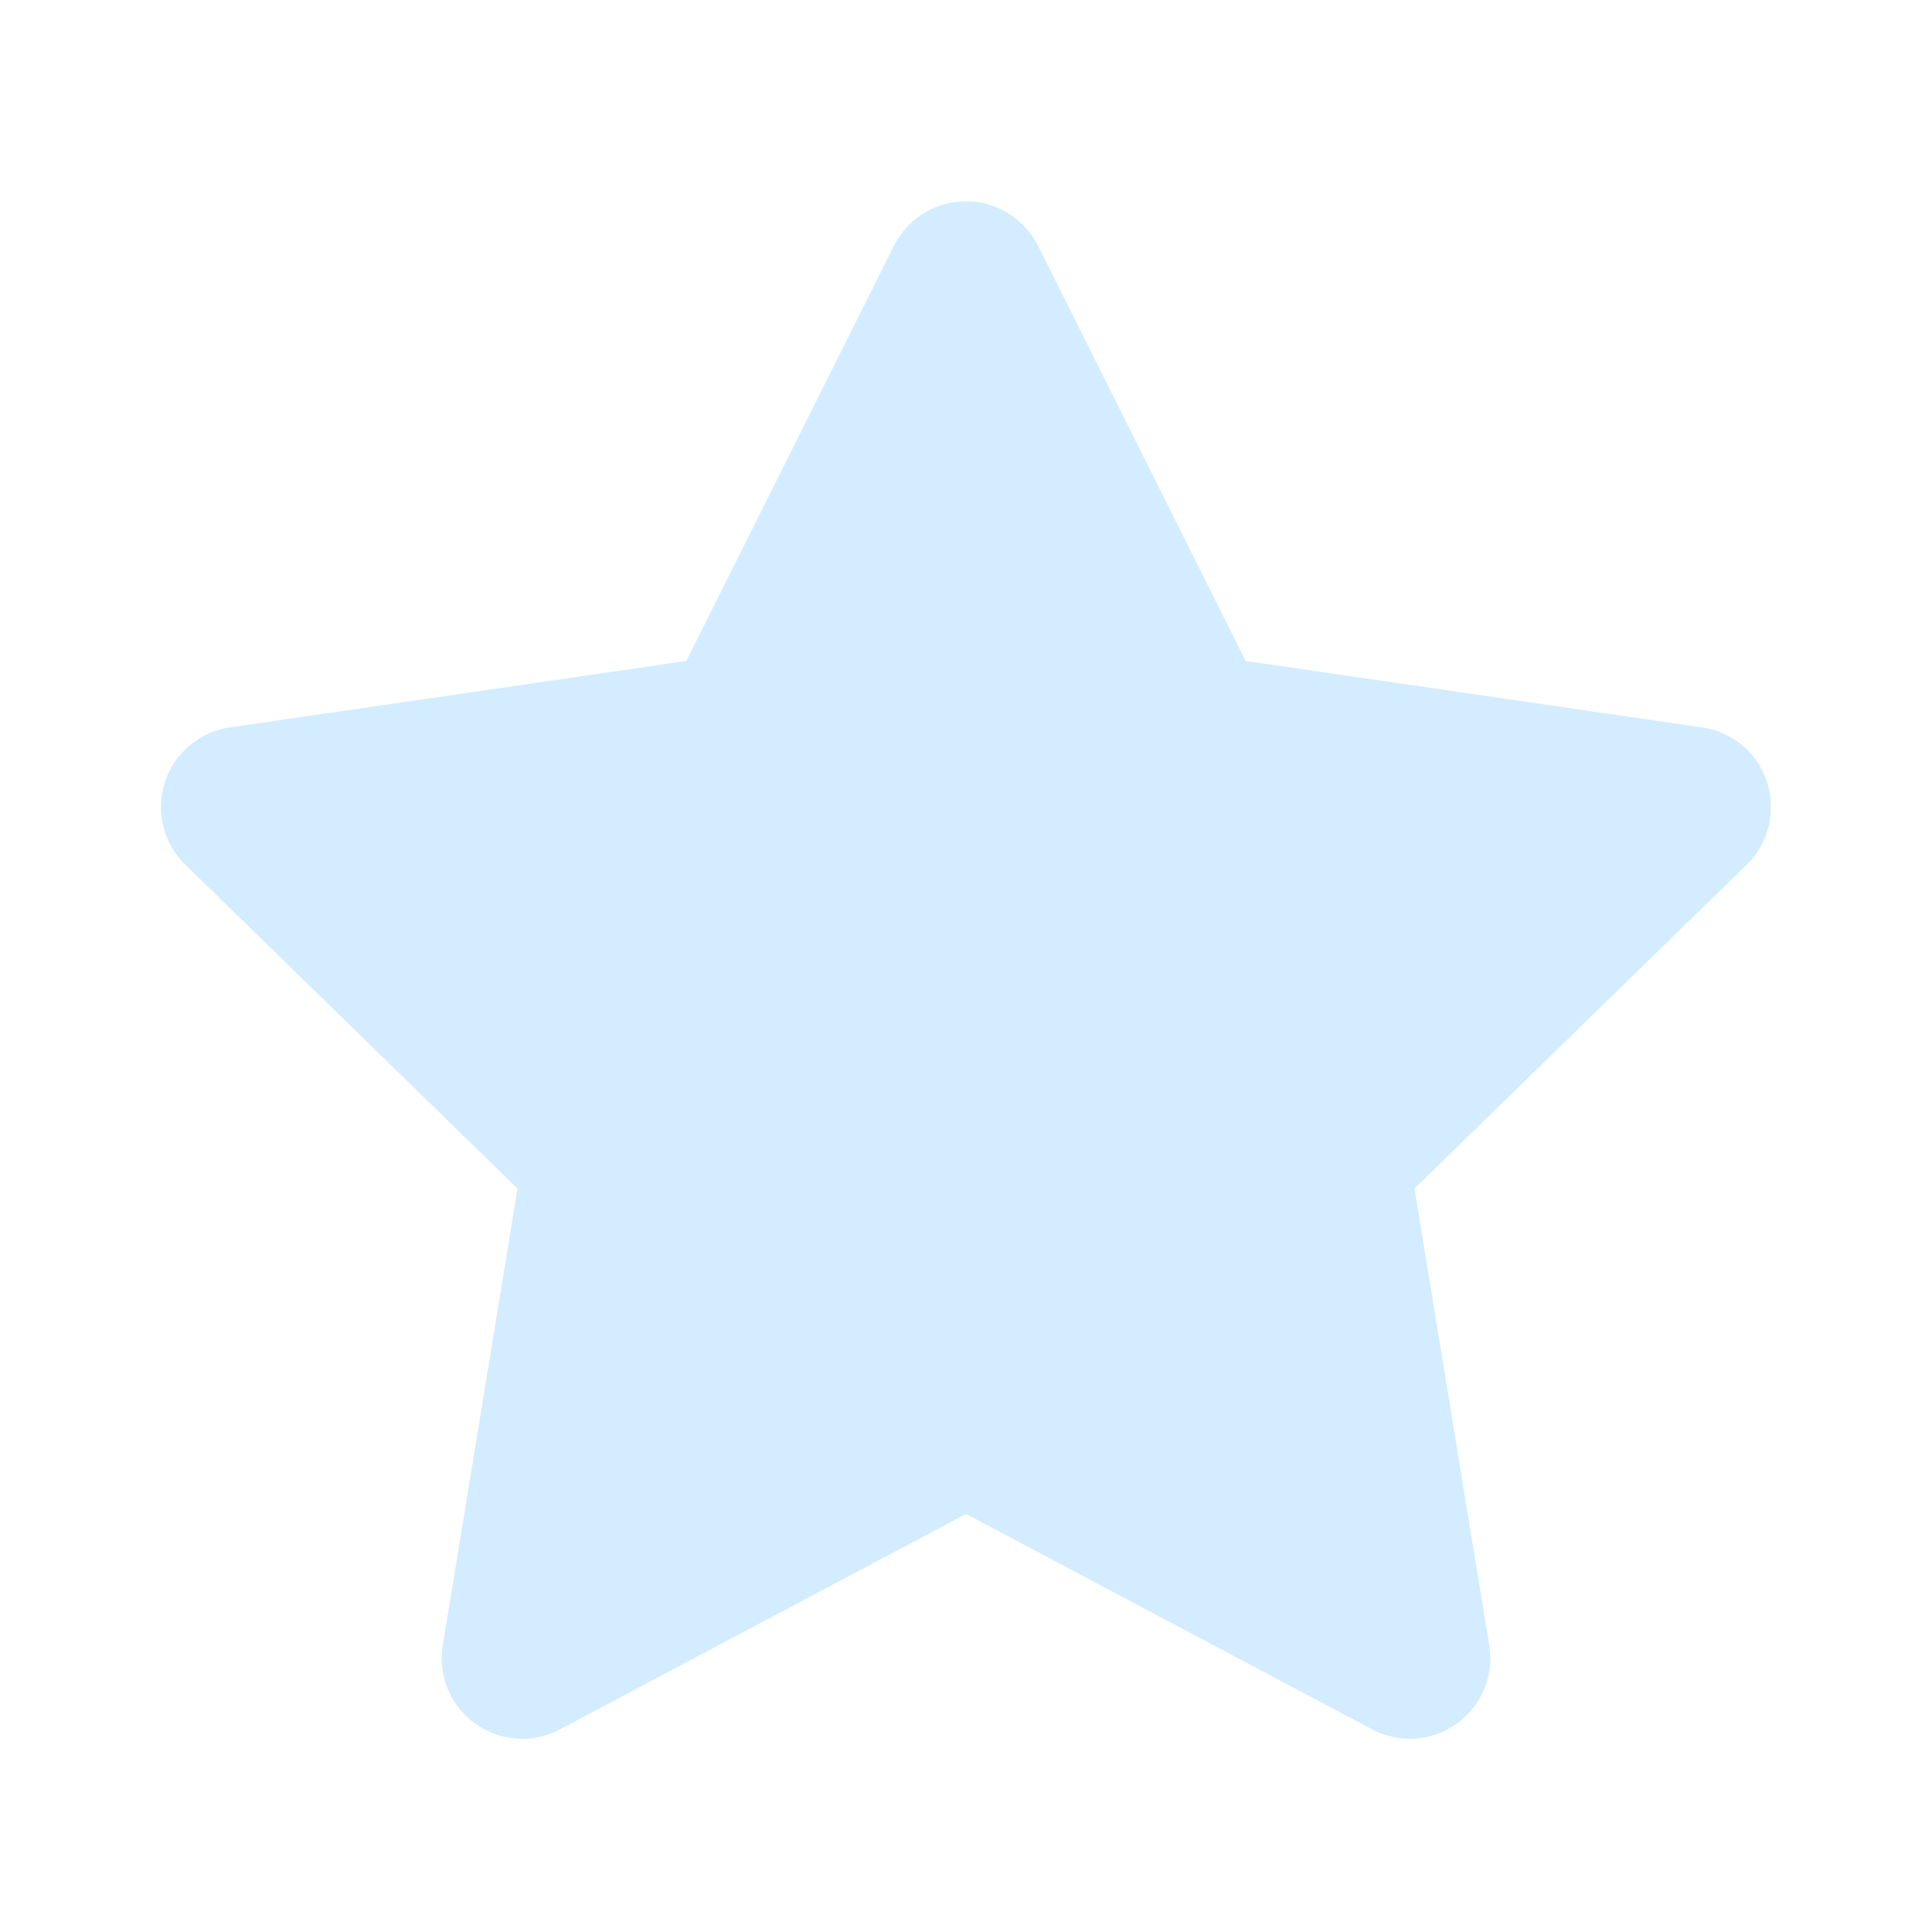 <svg width="16" height="16" viewBox="0 0 16 16" fill="none" xmlns="http://www.w3.org/2000/svg">
<path fill-rule="evenodd" clip-rule="evenodd" d="M8 1.667C8.252 1.667 8.483 1.809 8.596 2.035L10.316 5.474L14.096 6.024C14.347 6.06 14.556 6.236 14.634 6.477C14.712 6.719 14.647 6.984 14.465 7.161L11.714 9.843L12.333 13.626C12.374 13.876 12.27 14.127 12.064 14.275C11.858 14.423 11.586 14.441 11.363 14.322L8 12.538L4.637 14.322C4.414 14.441 4.142 14.423 3.936 14.275C3.73 14.127 3.626 13.876 3.667 13.626L4.286 9.843L1.535 7.161C1.353 6.984 1.287 6.719 1.366 6.477C1.444 6.236 1.653 6.06 1.904 6.024L5.684 5.474L7.404 2.035C7.517 1.809 7.747 1.667 8 1.667Z" fill="#D3ECFF"/>
</svg>
